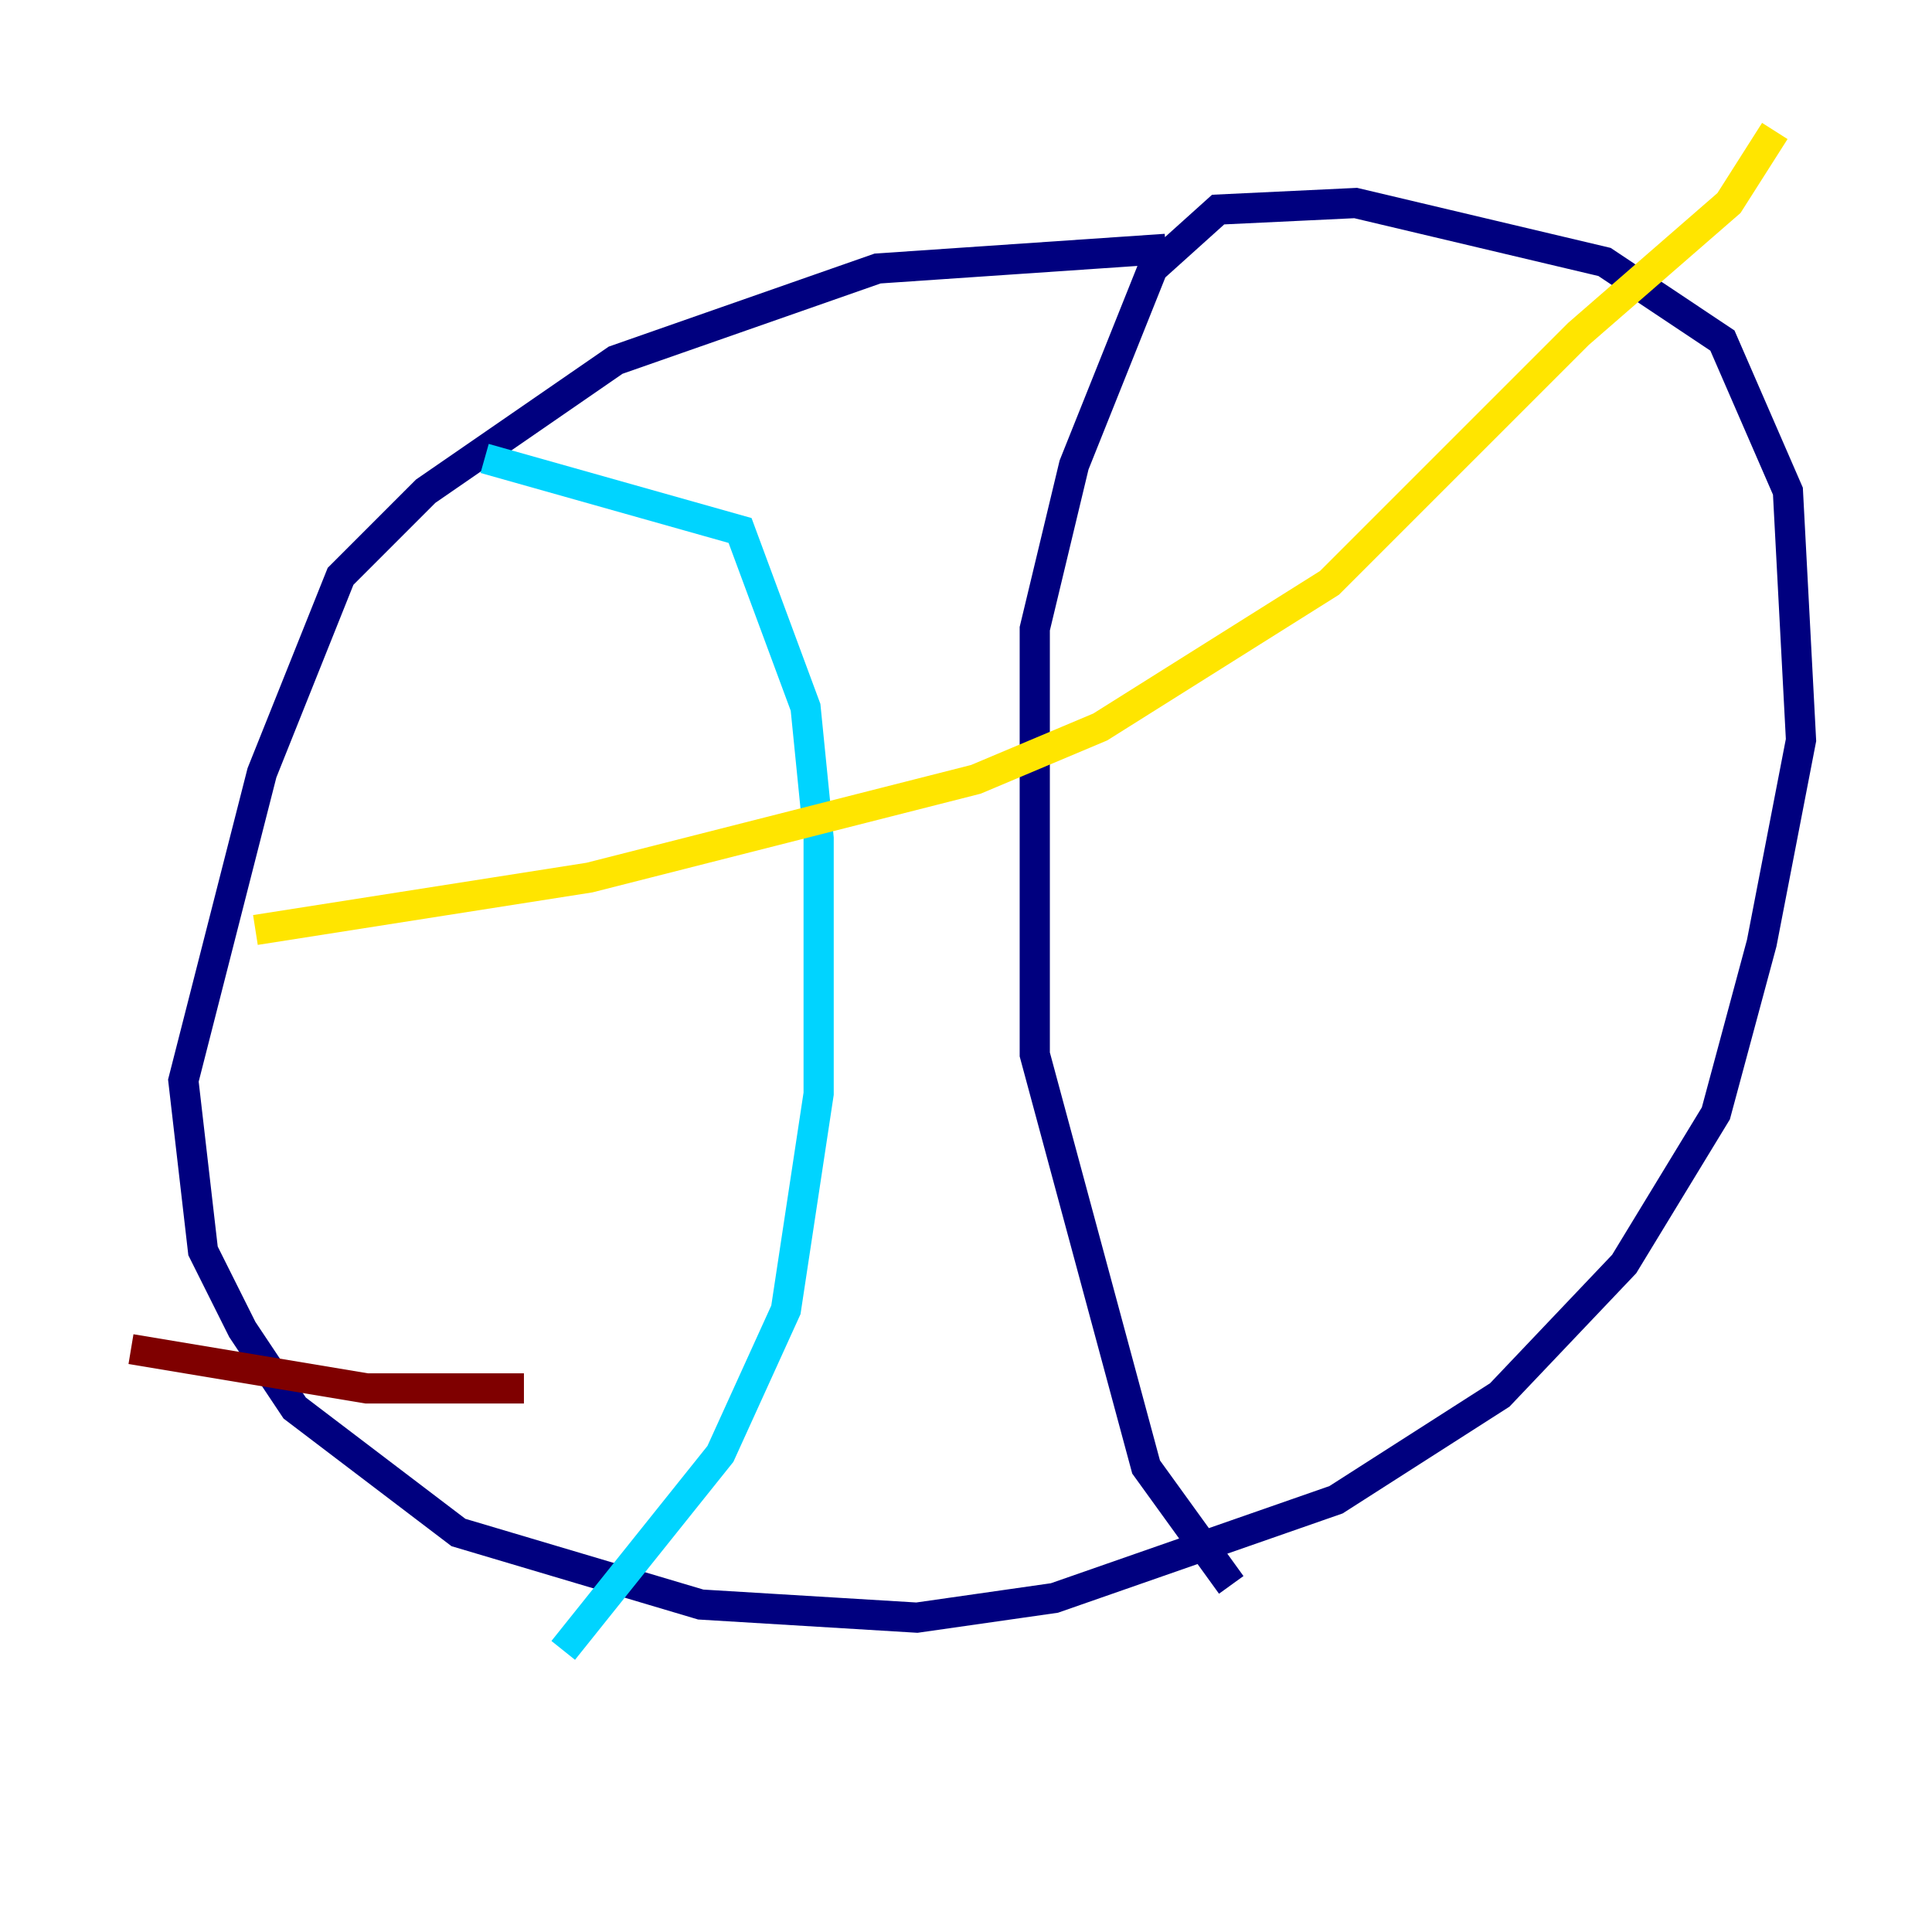 <?xml version="1.0" encoding="utf-8" ?>
<svg baseProfile="tiny" height="128" version="1.2" viewBox="0,0,128,128" width="128" xmlns="http://www.w3.org/2000/svg" xmlns:ev="http://www.w3.org/2001/xml-events" xmlns:xlink="http://www.w3.org/1999/xlink"><defs /><polyline fill="none" points="77.234,16.488 58.142,17.79 40.786,23.864 28.203,32.542 22.563,38.183 17.356,51.2 12.149,71.593 13.451,82.875 16.054,88.081 19.525,93.288 30.373,101.532 46.427,106.305 60.746,107.173 69.858,105.871 88.515,99.363 99.363,92.42 107.607,83.742 113.681,73.763 116.719,62.481 119.322,49.031 118.454,32.542 114.115,22.563 106.305,17.356 89.817,13.451 80.705,13.885 76.366,17.79 71.159,30.807 68.556,41.654 68.556,69.858 75.932,97.193 81.573,105.003" stroke="#00007f" stroke-width="2" /><polyline fill="none" points="32.108,30.373 49.031,35.146 53.37,46.861 54.237,55.539 54.237,72.461 52.068,86.78 47.729,96.325 37.315,109.342" stroke="#00d4ff" stroke-width="2" /><polyline fill="none" points="16.922,61.614 39.051,58.142 64.651,51.634 72.895,48.163 88.081,38.617 104.57,22.129 114.549,13.451 117.586,8.678" stroke="#ffe500" stroke-width="2" /><polyline fill="none" points="8.678,89.383 24.298,91.986 34.712,91.986" stroke="#7f0000" stroke-width="2" /></svg>